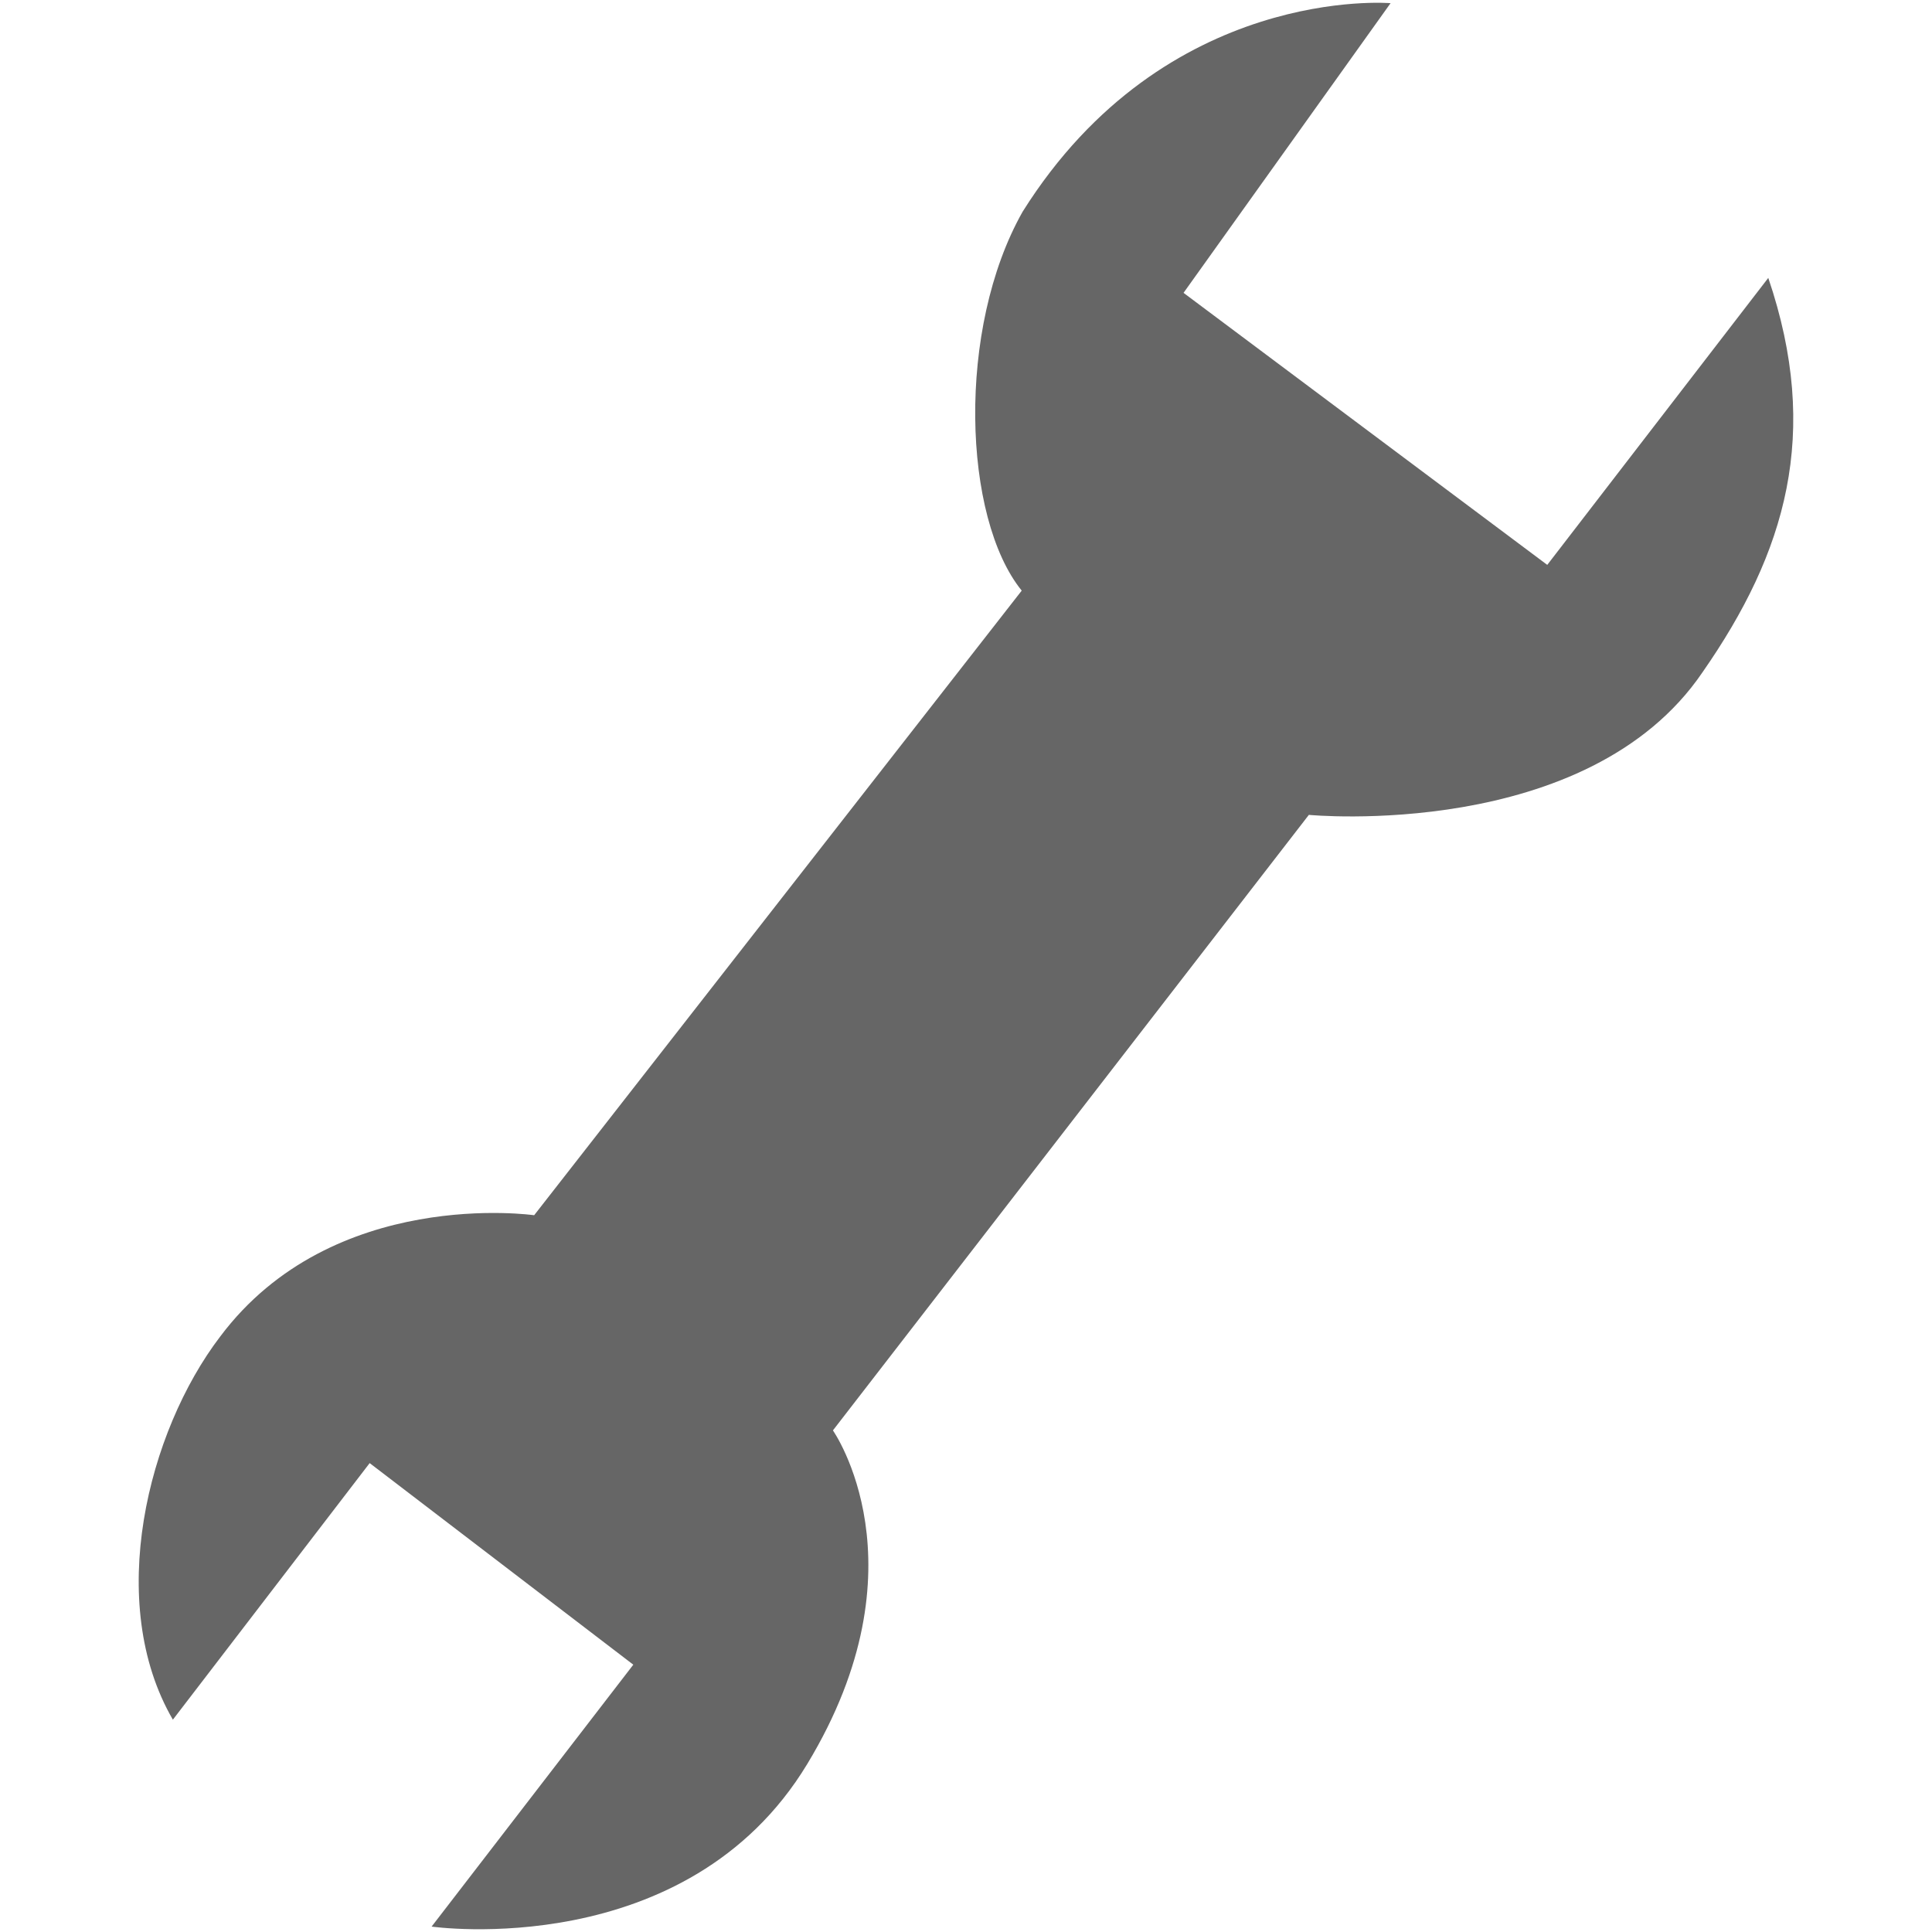 <svg xmlns="http://www.w3.org/2000/svg" width="50" height="50" viewBox="0 0 50 50"><path fill="#666" d="M35.988.082s-5.818-.5-9.522 5.396c-1.715 3.03-1.55 7.925-.024 9.807L13.824 31.45s-5.21-.753-8.127 3.142c-1.876 2.46-2.983 6.885-1.223 9.913l5.093-6.64 6.823 5.217-5.22 6.778s6.602.948 9.72-4.205c3.12-5.154.666-8.636.666-8.636l12.317-15.93s7.213.695 10.19-3.694c2.157-3.098 3.067-6.175 1.7-10.203l-5.72 7.427-9.413-7.04L35.988.082z"/></svg>